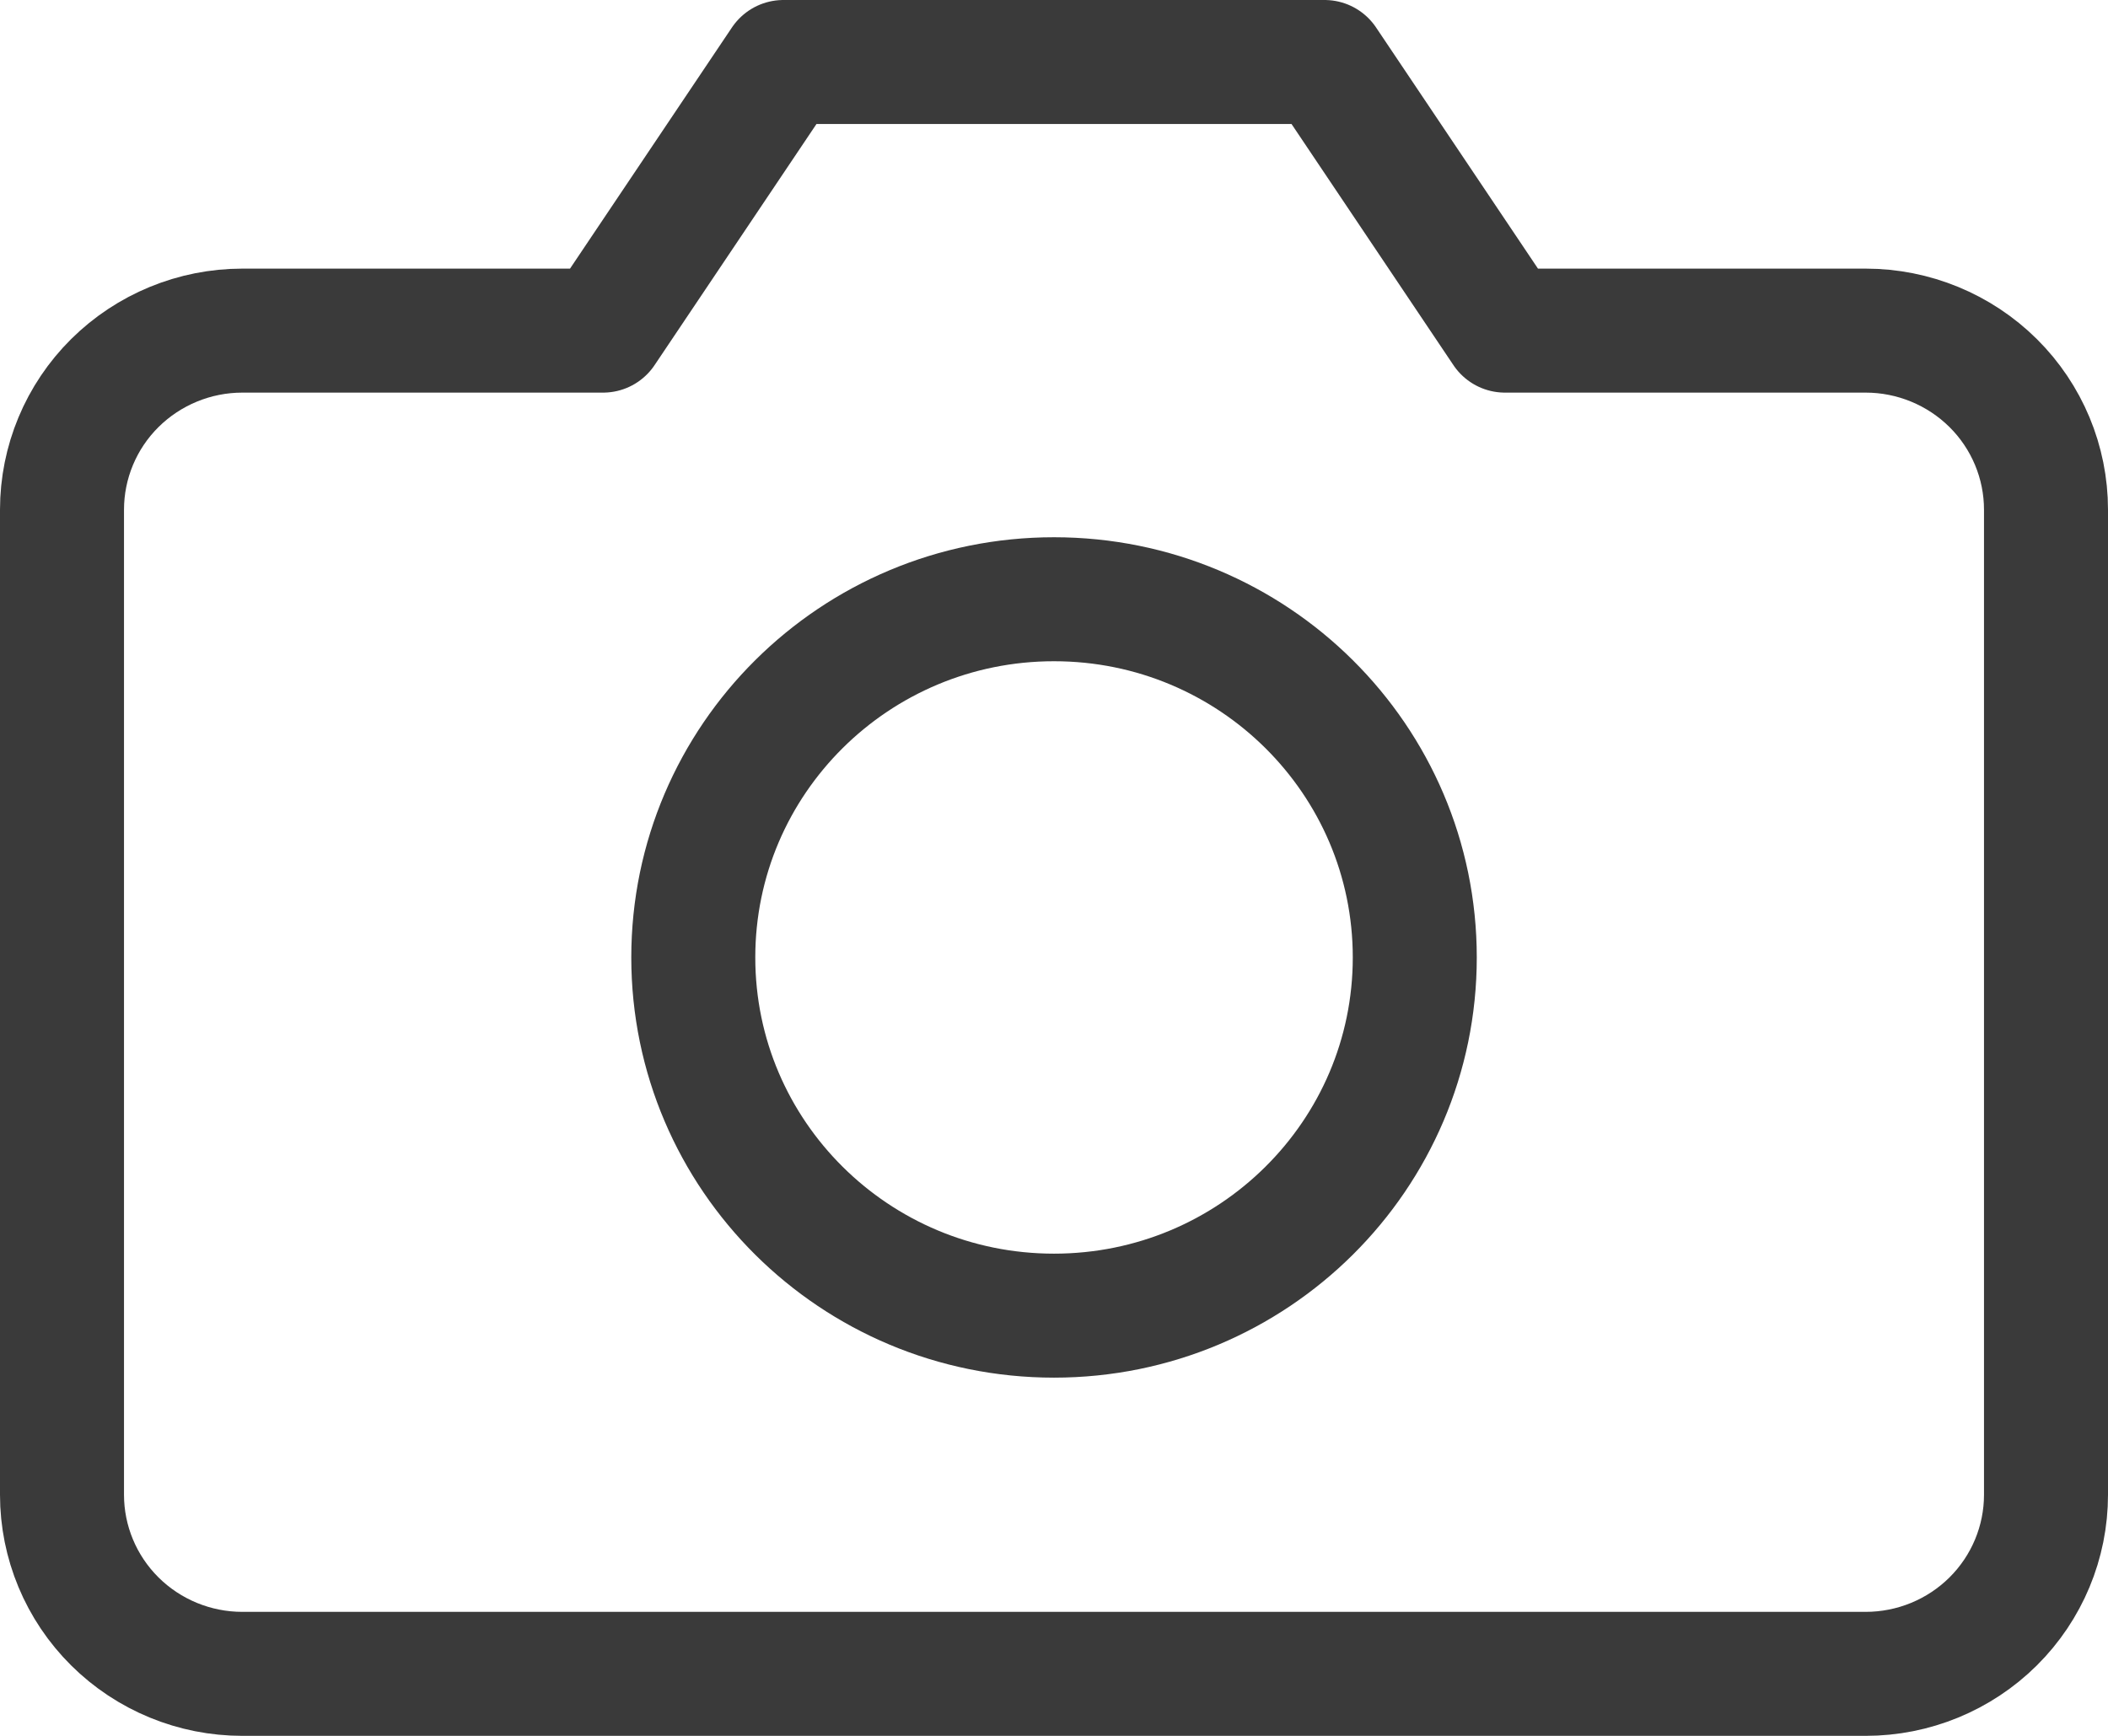 <svg width="34" height="28" viewBox="0 0 34 28" fill="none" xmlns="http://www.w3.org/2000/svg">
<path d="M33 24.111C33 24.877 32.694 25.612 32.148 26.154C31.602 26.696 30.862 27 30.091 27H3.909C3.138 27 2.398 26.696 1.852 26.154C1.306 25.612 1 24.877 1 24.111V8.222C1 7.456 1.306 6.721 1.852 6.179C2.398 5.638 3.138 5.333 3.909 5.333H9.727L12.636 1H21.364L24.273 5.333H30.091C30.862 5.333 31.602 5.638 32.148 6.179C32.694 6.721 33 7.456 33 8.222V24.111Z" stroke="#3A3A3A" stroke-width="2" stroke-linecap="round" stroke-linejoin="round"/>
<path d="M17 21.222C20.214 21.222 22.819 18.635 22.819 15.444C22.819 12.253 20.214 9.666 17 9.666C13.787 9.666 11.182 12.253 11.182 15.444C11.182 18.635 13.787 21.222 17 21.222Z" stroke="#3A3A3A" stroke-width="2" stroke-linecap="round" stroke-linejoin="round"/>
</svg>
